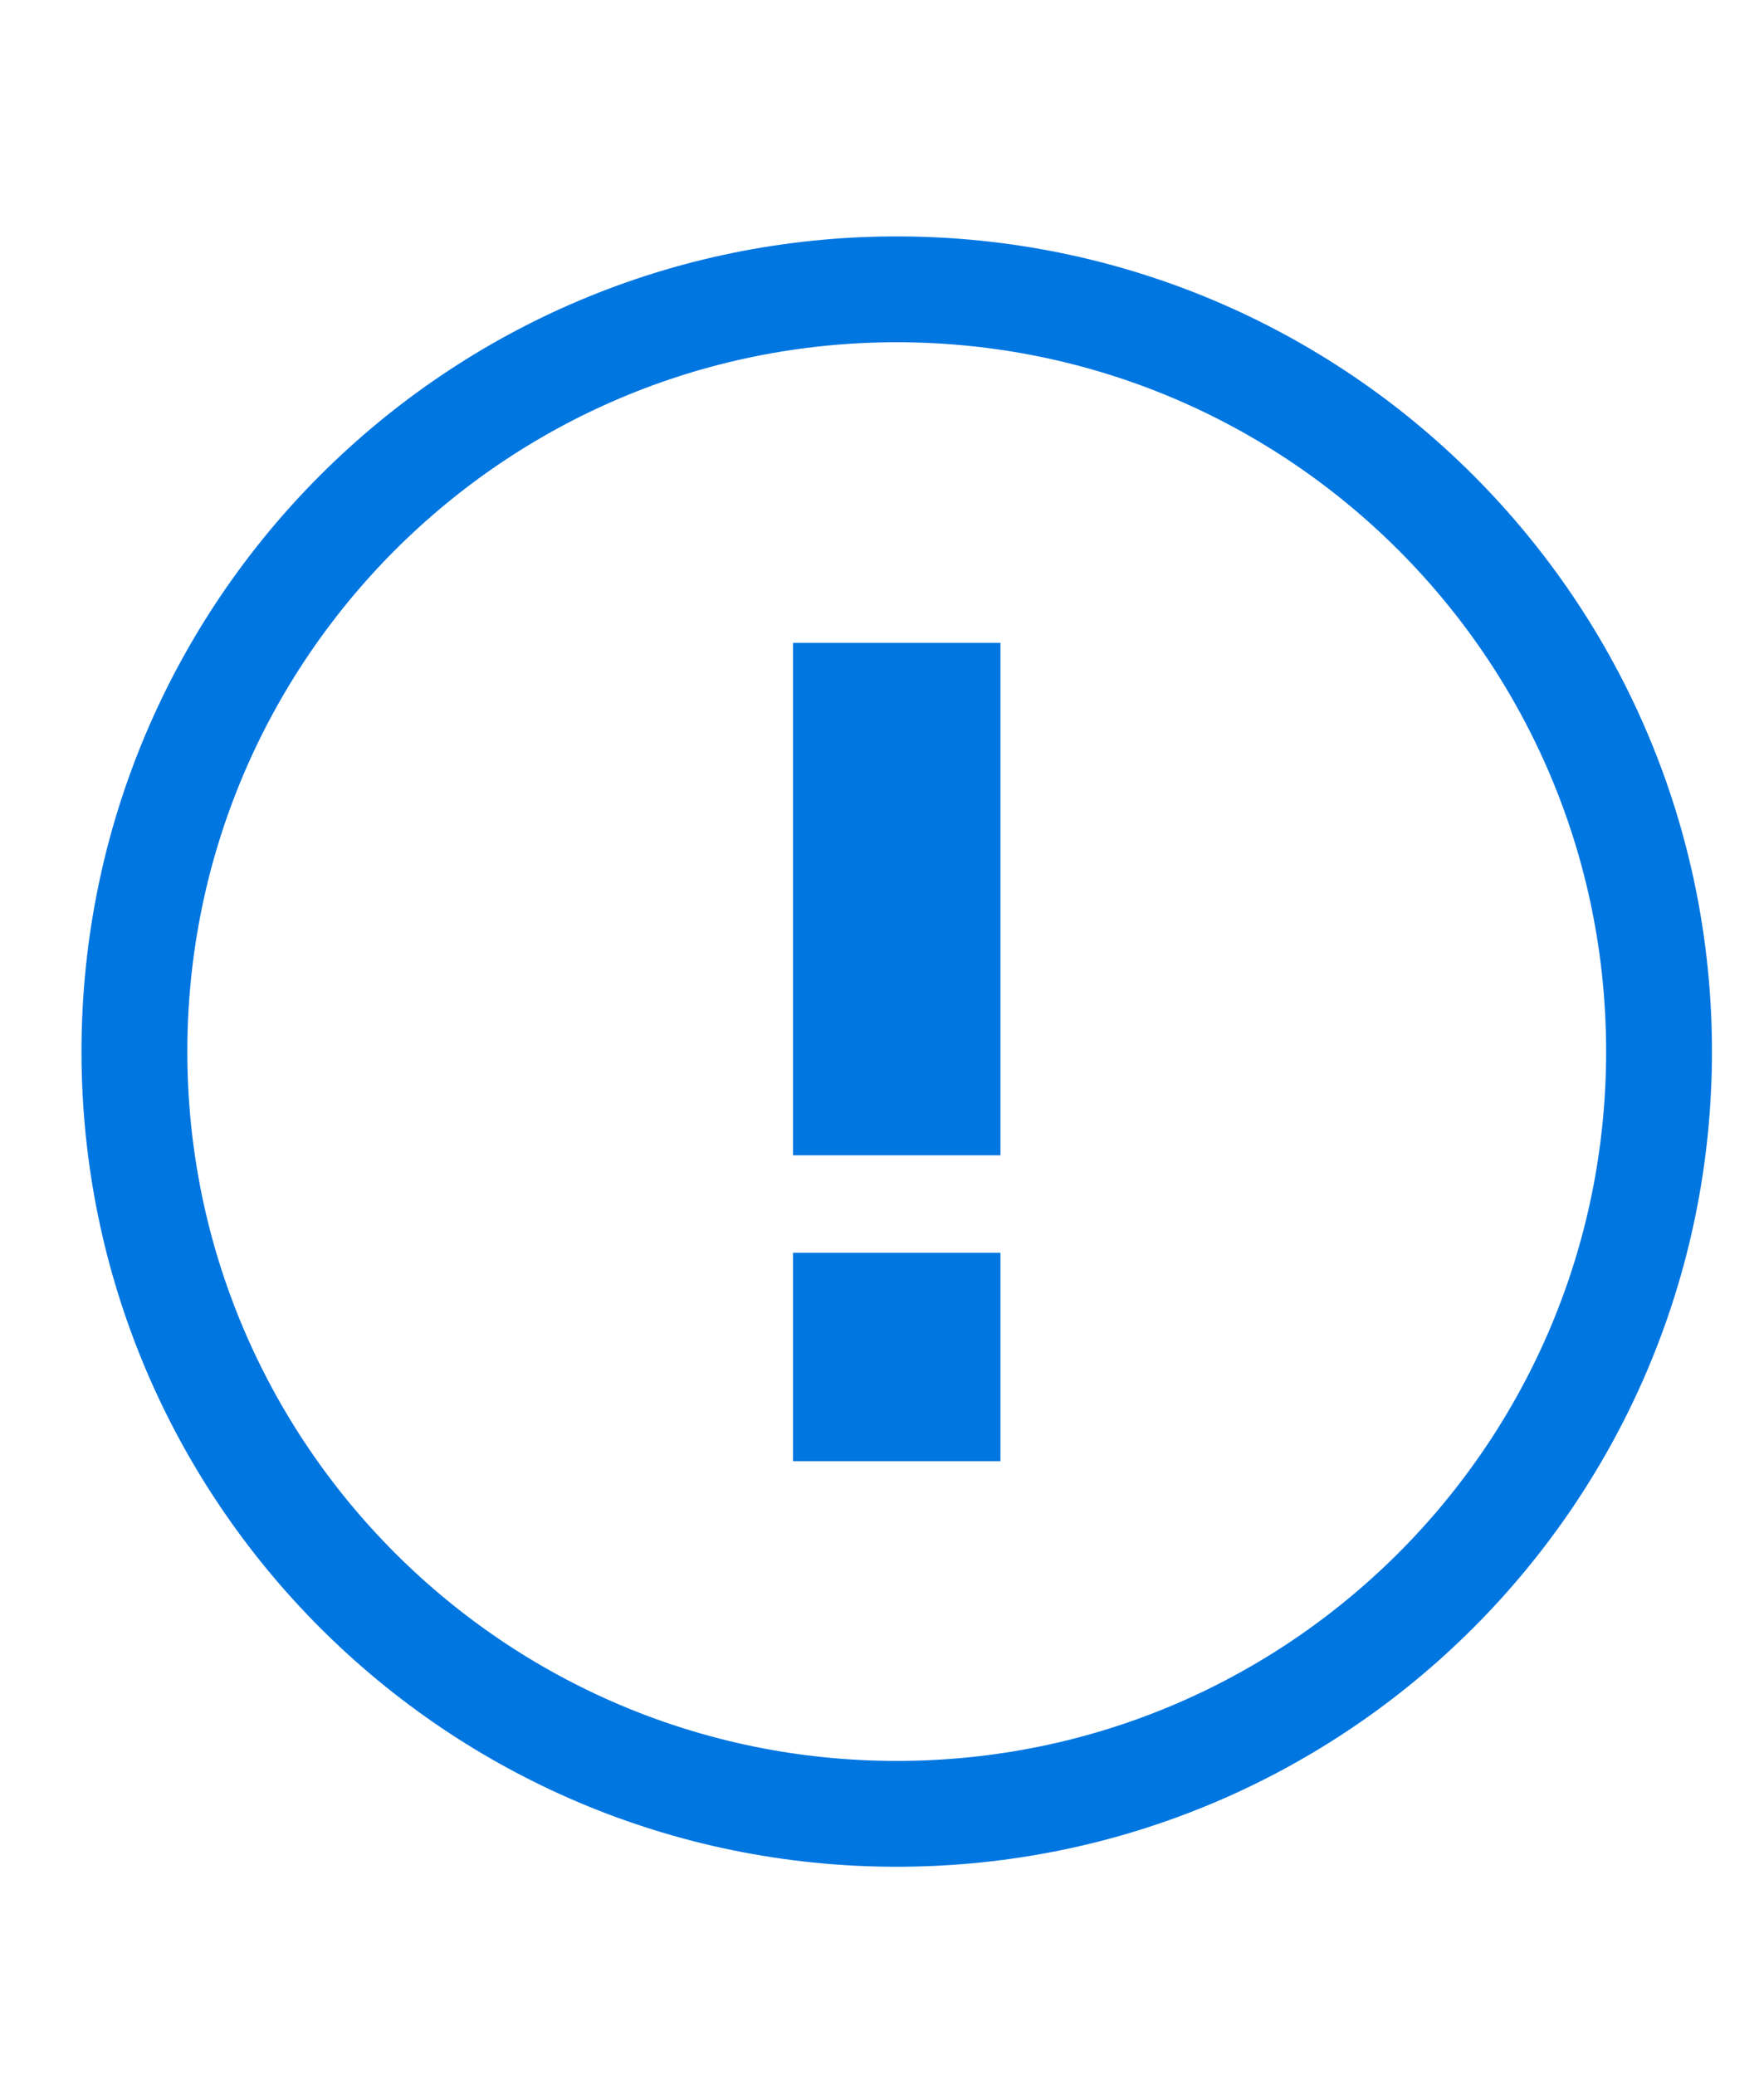 <svg width="17" height="20" viewBox="0 0 20 20" fill="none" xmlns="http://www.w3.org/2000/svg">
<path fill-rule="evenodd" clip-rule="evenodd" d="M1.524 10.159C1.524 5.385 5.394 1.516 10.167 1.516C14.94 1.516 18.81 5.385 18.81 10.159C18.81 14.932 14.94 18.802 10.167 18.802C5.394 18.802 1.524 14.932 1.524 10.159ZM9.591 10.735V6.125H10.743V10.735H9.591ZM10.743 13.04V14.204H9.591V13.04H10.743Z" stroke="#0076E1" stroke-width="1.2"/>
</svg>
